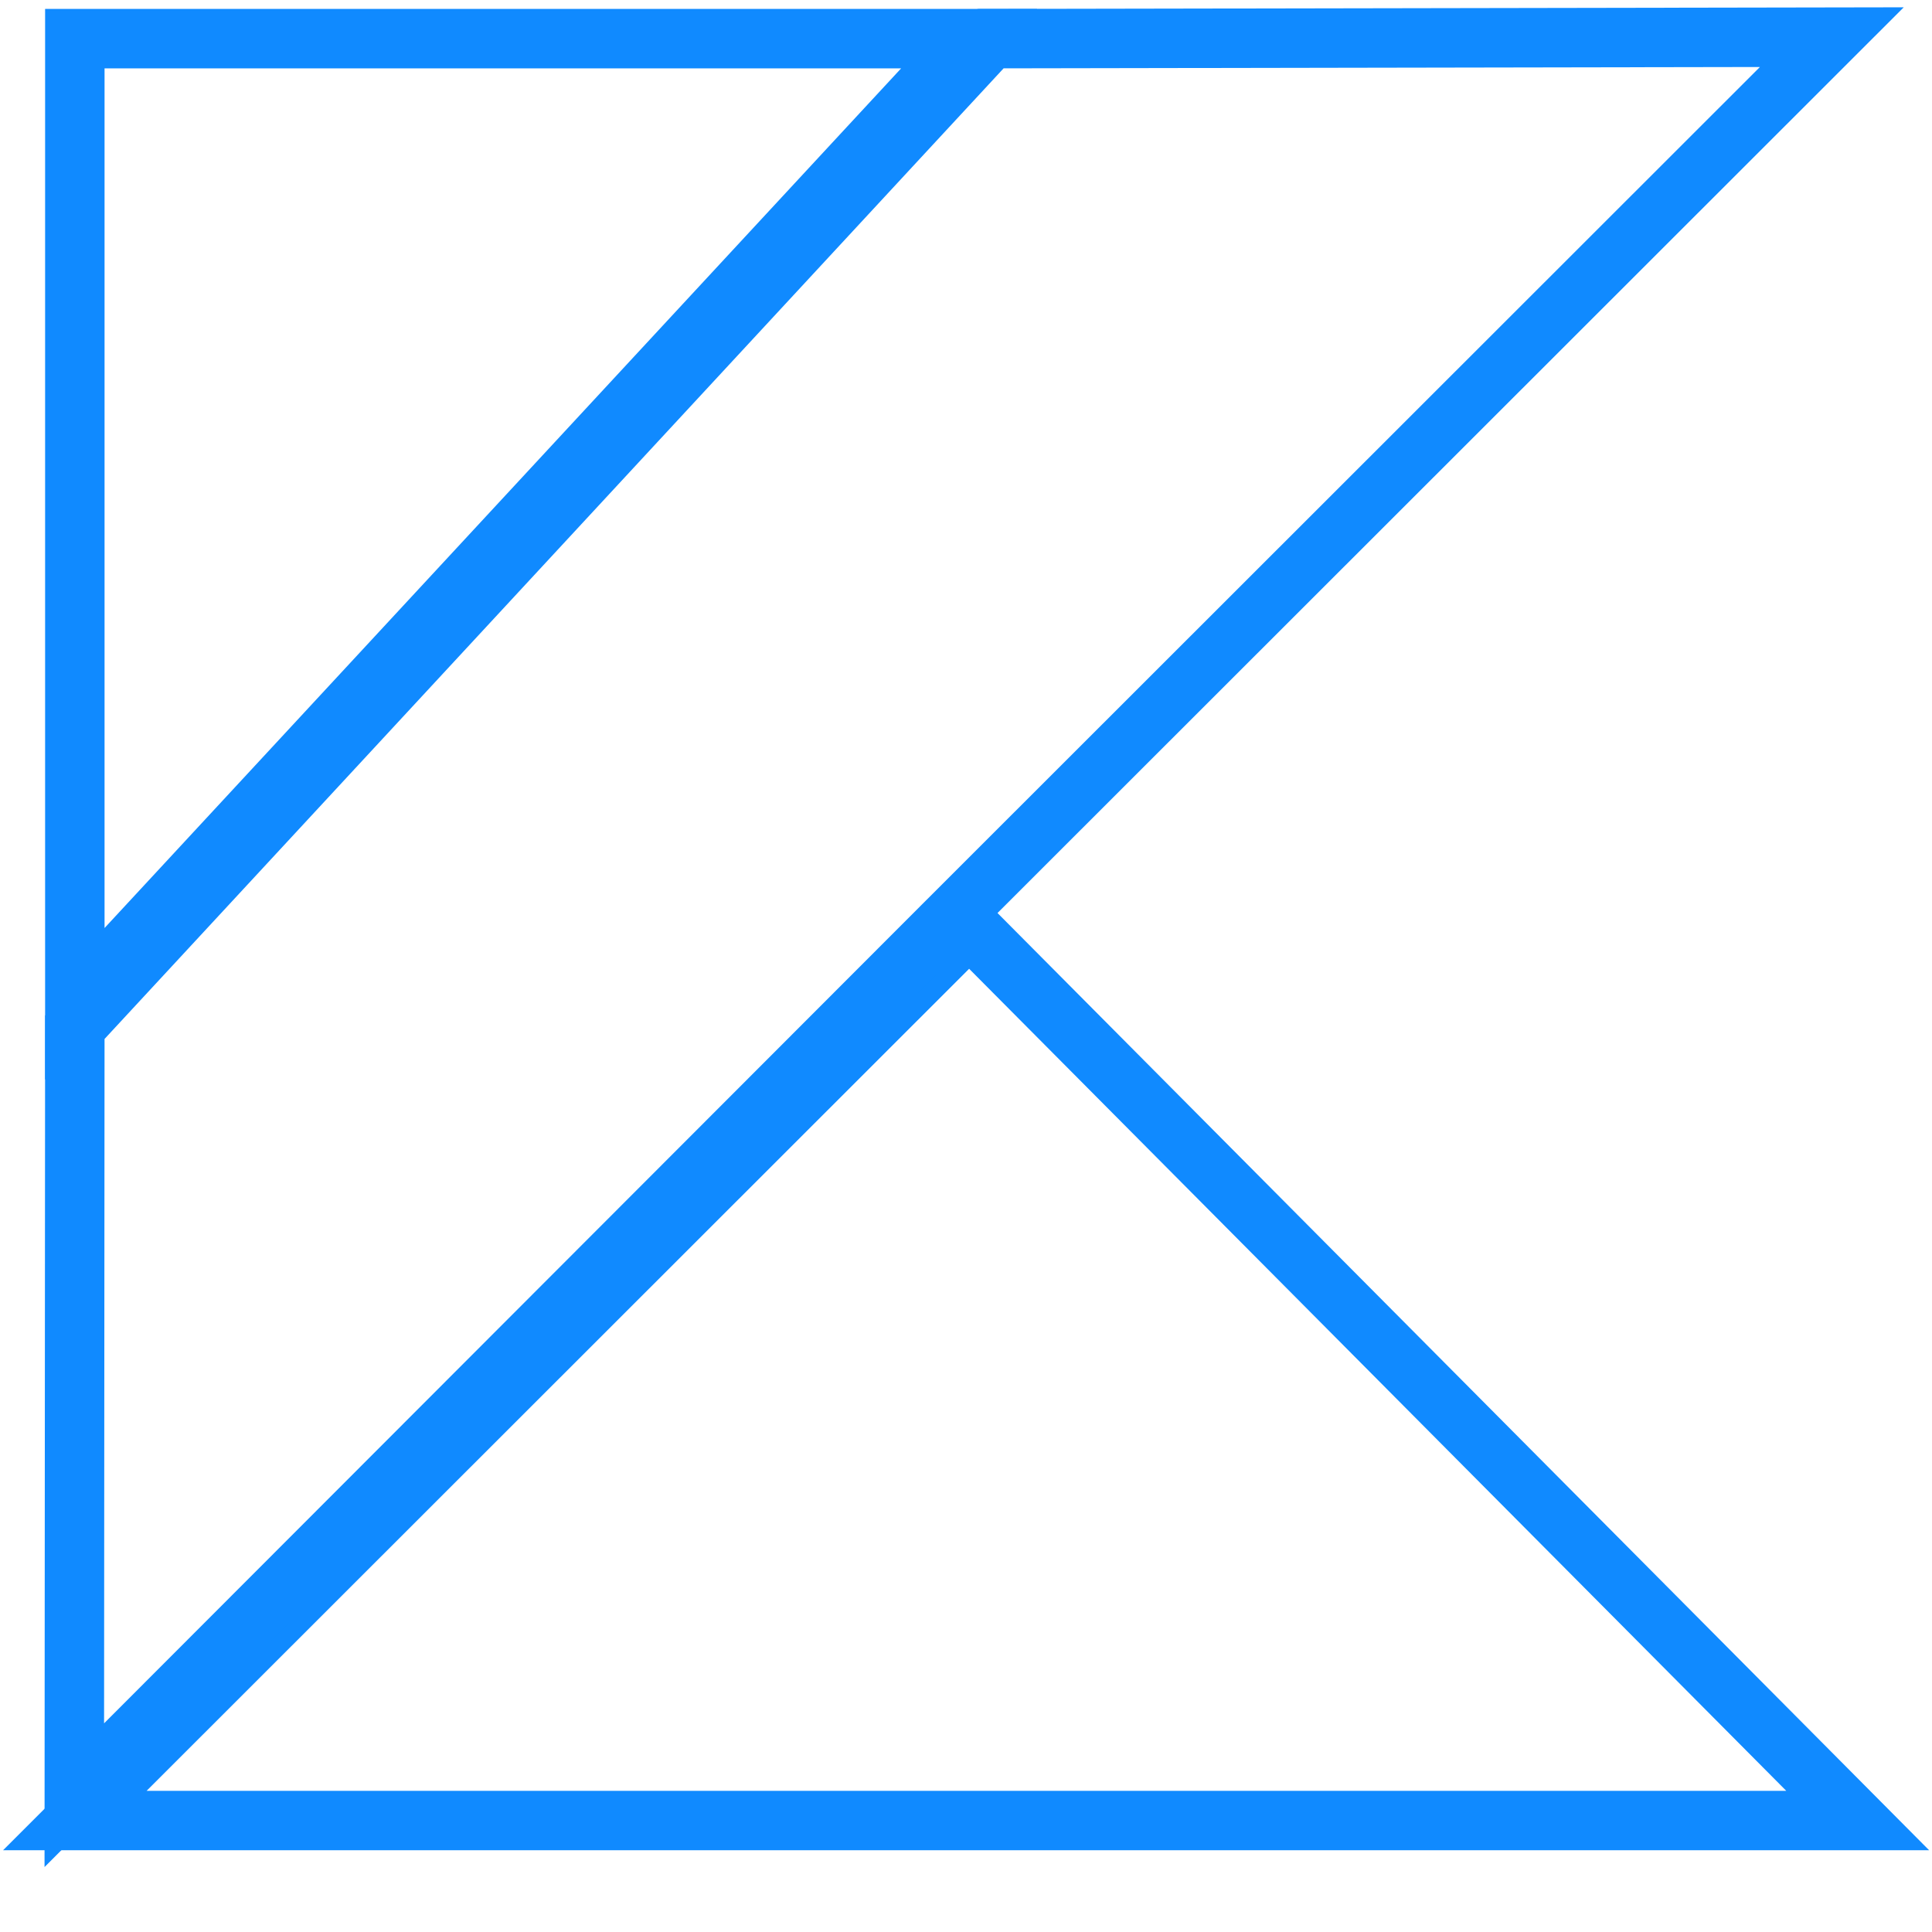 <svg width="26" height="26" viewBox="0 0 26 26" fill="none" xmlns="http://www.w3.org/2000/svg">
<path fill-rule="evenodd" clip-rule="evenodd" d="M1.007 24.5L13.043 12.471L25 24.5H1.007Z" stroke="#108AFF" stroke-width="0.8"/>
<path fill-rule="evenodd" clip-rule="evenodd" d="M1.007 0.52H13.043L1.007 13.509V0.52Z" stroke="#108AFF" stroke-width="0.8"/>
<path fill-rule="evenodd" clip-rule="evenodd" d="M13.331 0.52L24.652 0.5L12.695 12.45L1 24.159L1.007 13.825L13.331 0.52Z" stroke="#108AFF" stroke-width="0.8"/>
</svg>
